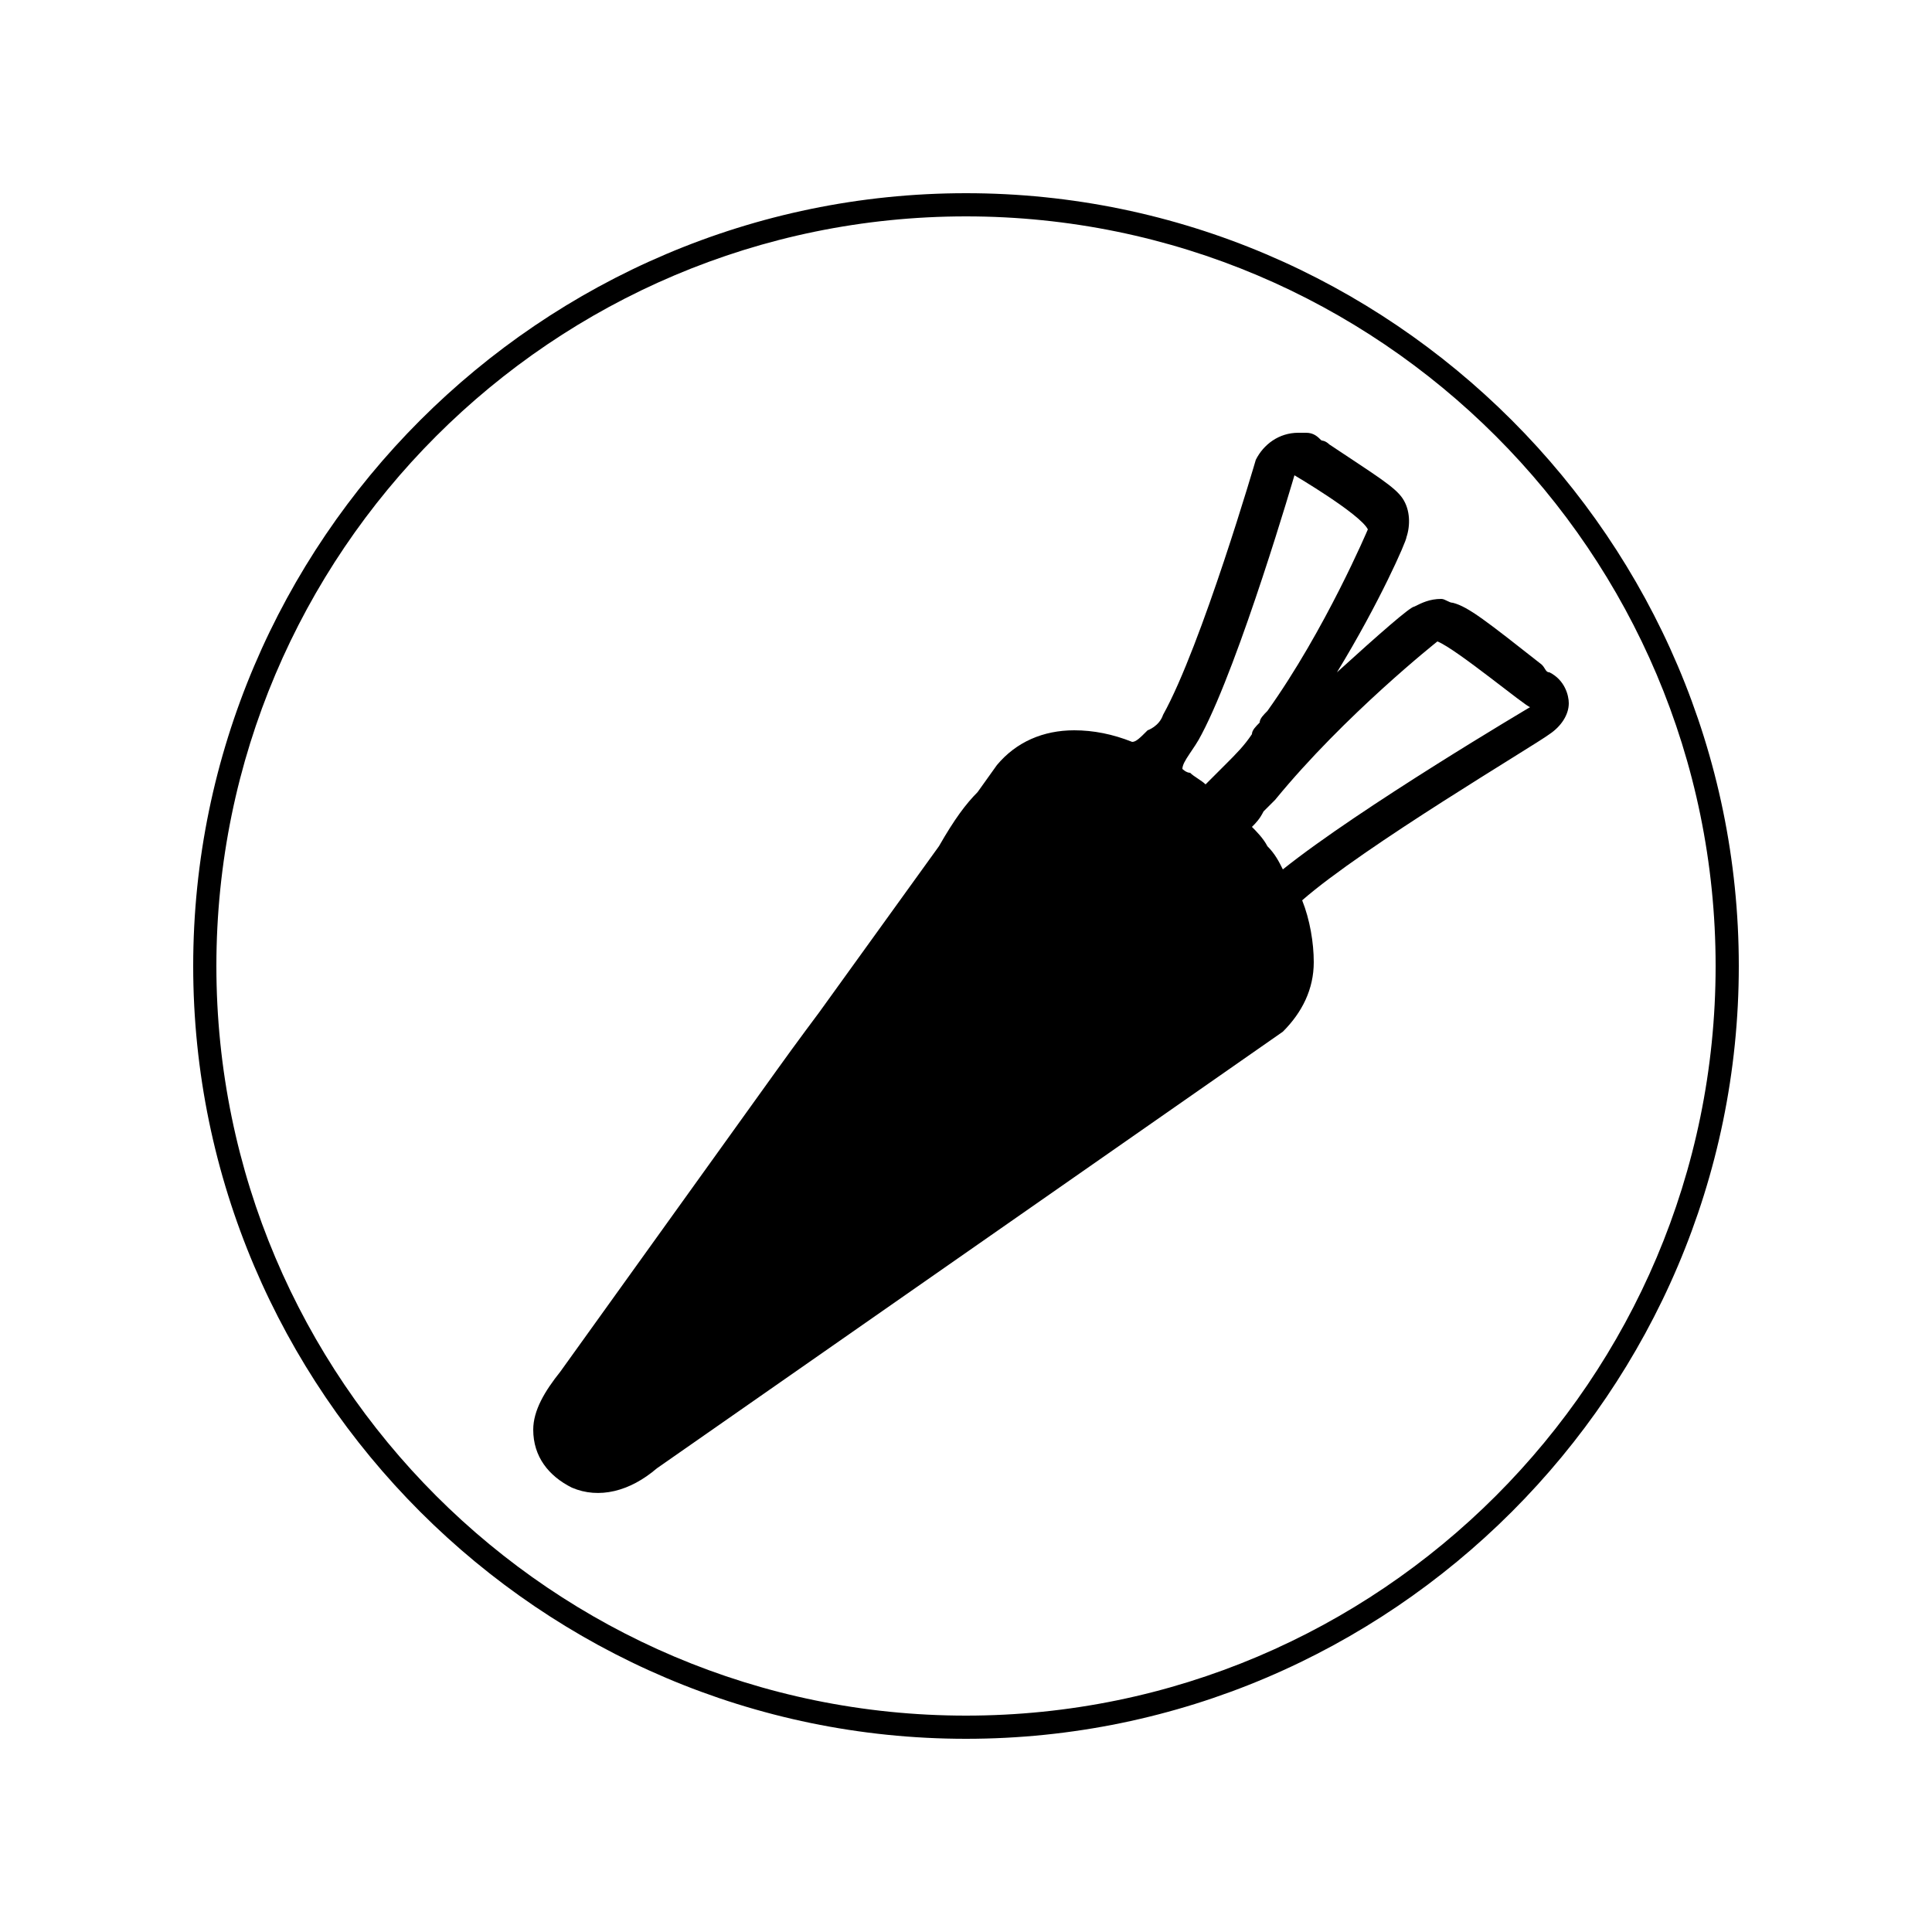 <svg class="icon icon-sidepanel icon-sub-ingredient" version="1.1" id="Layer_1" xmlns="http://www.w3.org/2000/svg" xmlns:xlink="http://www.w3.org/1999/xlink" x="0px" y="0px"
	 viewBox="-454 256 50 50" enable-background="new -454 256 50 50" xml:space="preserve">
<g>
	<g>
		<path d="M-429,301c-11,0-20-9-20-20s9-20,20-20c11,0,20,9,20,20S-418,301-429,301z M-429,261.6c-10.7,0-19.4,8.7-19.4,19.4
			c0,10.7,8.7,19.4,19.4,19.4c10.7,0,19.4-8.7,19.4-19.4C-409.6,270.3-418.3,261.6-429,261.6z"/>
	</g>
</g>
<path d="M-413.9,273.4c-0.1,0-0.1-0.1-0.2-0.2c-1.4-1.1-1.9-1.5-2.3-1.6c-0.1,0-0.2-0.1-0.3-0.1c-0.3,0-0.5,0.1-0.7,0.2
	c-0.1,0-0.9,0.7-2,1.7c1.1-1.8,1.8-3.4,1.8-3.5c0.1-0.3,0.1-0.7-0.1-1c-0.2-0.3-0.7-0.6-1.9-1.4c-0.1-0.1-0.2-0.1-0.2-0.1
	c-0.1-0.1-0.2-0.2-0.4-0.2c-0.1,0-0.1,0-0.2,0c-0.5,0-0.9,0.3-1.1,0.7c0,0-1.4,4.8-2.4,6.6c-0.1,0.3-0.4,0.4-0.4,0.4
	c-0.2,0.2-0.3,0.3-0.4,0.3c-0.5-0.2-1-0.3-1.5-0.3c-0.8,0-1.5,0.3-2,0.9l-0.5,0.7c-0.3,0.3-0.6,0.7-1,1.4l-3.1,4.3
	c0,0-0.6,0.8-1.1,1.5l-5.6,7.8c-0.4,0.5-0.7,1-0.7,1.5c0,0.7,0.4,1.2,1,1.5c0.7,0.3,1.5,0.1,2.2-0.5l16.2-11.3
	c0.5-0.5,0.8-1.1,0.8-1.8c0-0.5-0.1-1.1-0.3-1.6c1.6-1.4,6-4,6.4-4.3c0.3-0.2,0.5-0.5,0.5-0.8C-413.4,274-413.5,273.6-413.9,273.4z
	 M-422.9,275c1-1.9,2.4-6.7,2.4-6.7c0,0,1.7,1,1.9,1.4c0,0-1.1,2.6-2.6,4.7c-0.1,0.1-0.2,0.2-0.2,0.3c-0.1,0.1-0.2,0.2-0.2,0.3
	c-0.2,0.3-0.4,0.5-0.7,0.8c-0.2,0.2-0.3,0.3-0.5,0.5c-0.1-0.1-0.3-0.2-0.4-0.3c-0.1,0-0.2-0.1-0.2-0.1
	C-423.4,275.7-423.1,275.4-422.9,275z M-420.8,278.5c-0.1-0.2-0.2-0.4-0.4-0.6c-0.1-0.2-0.3-0.4-0.4-0.5c0,0,0,0,0,0
	c0.1-0.1,0.2-0.2,0.3-0.4c0.1-0.1,0.2-0.2,0.3-0.3c1.8-2.2,4.2-4.1,4.2-4.1c0.5,0.2,2.3,1.7,2.4,1.7h0
	C-414.4,274.3-418.8,276.9-420.8,278.5z"/>
</svg>
